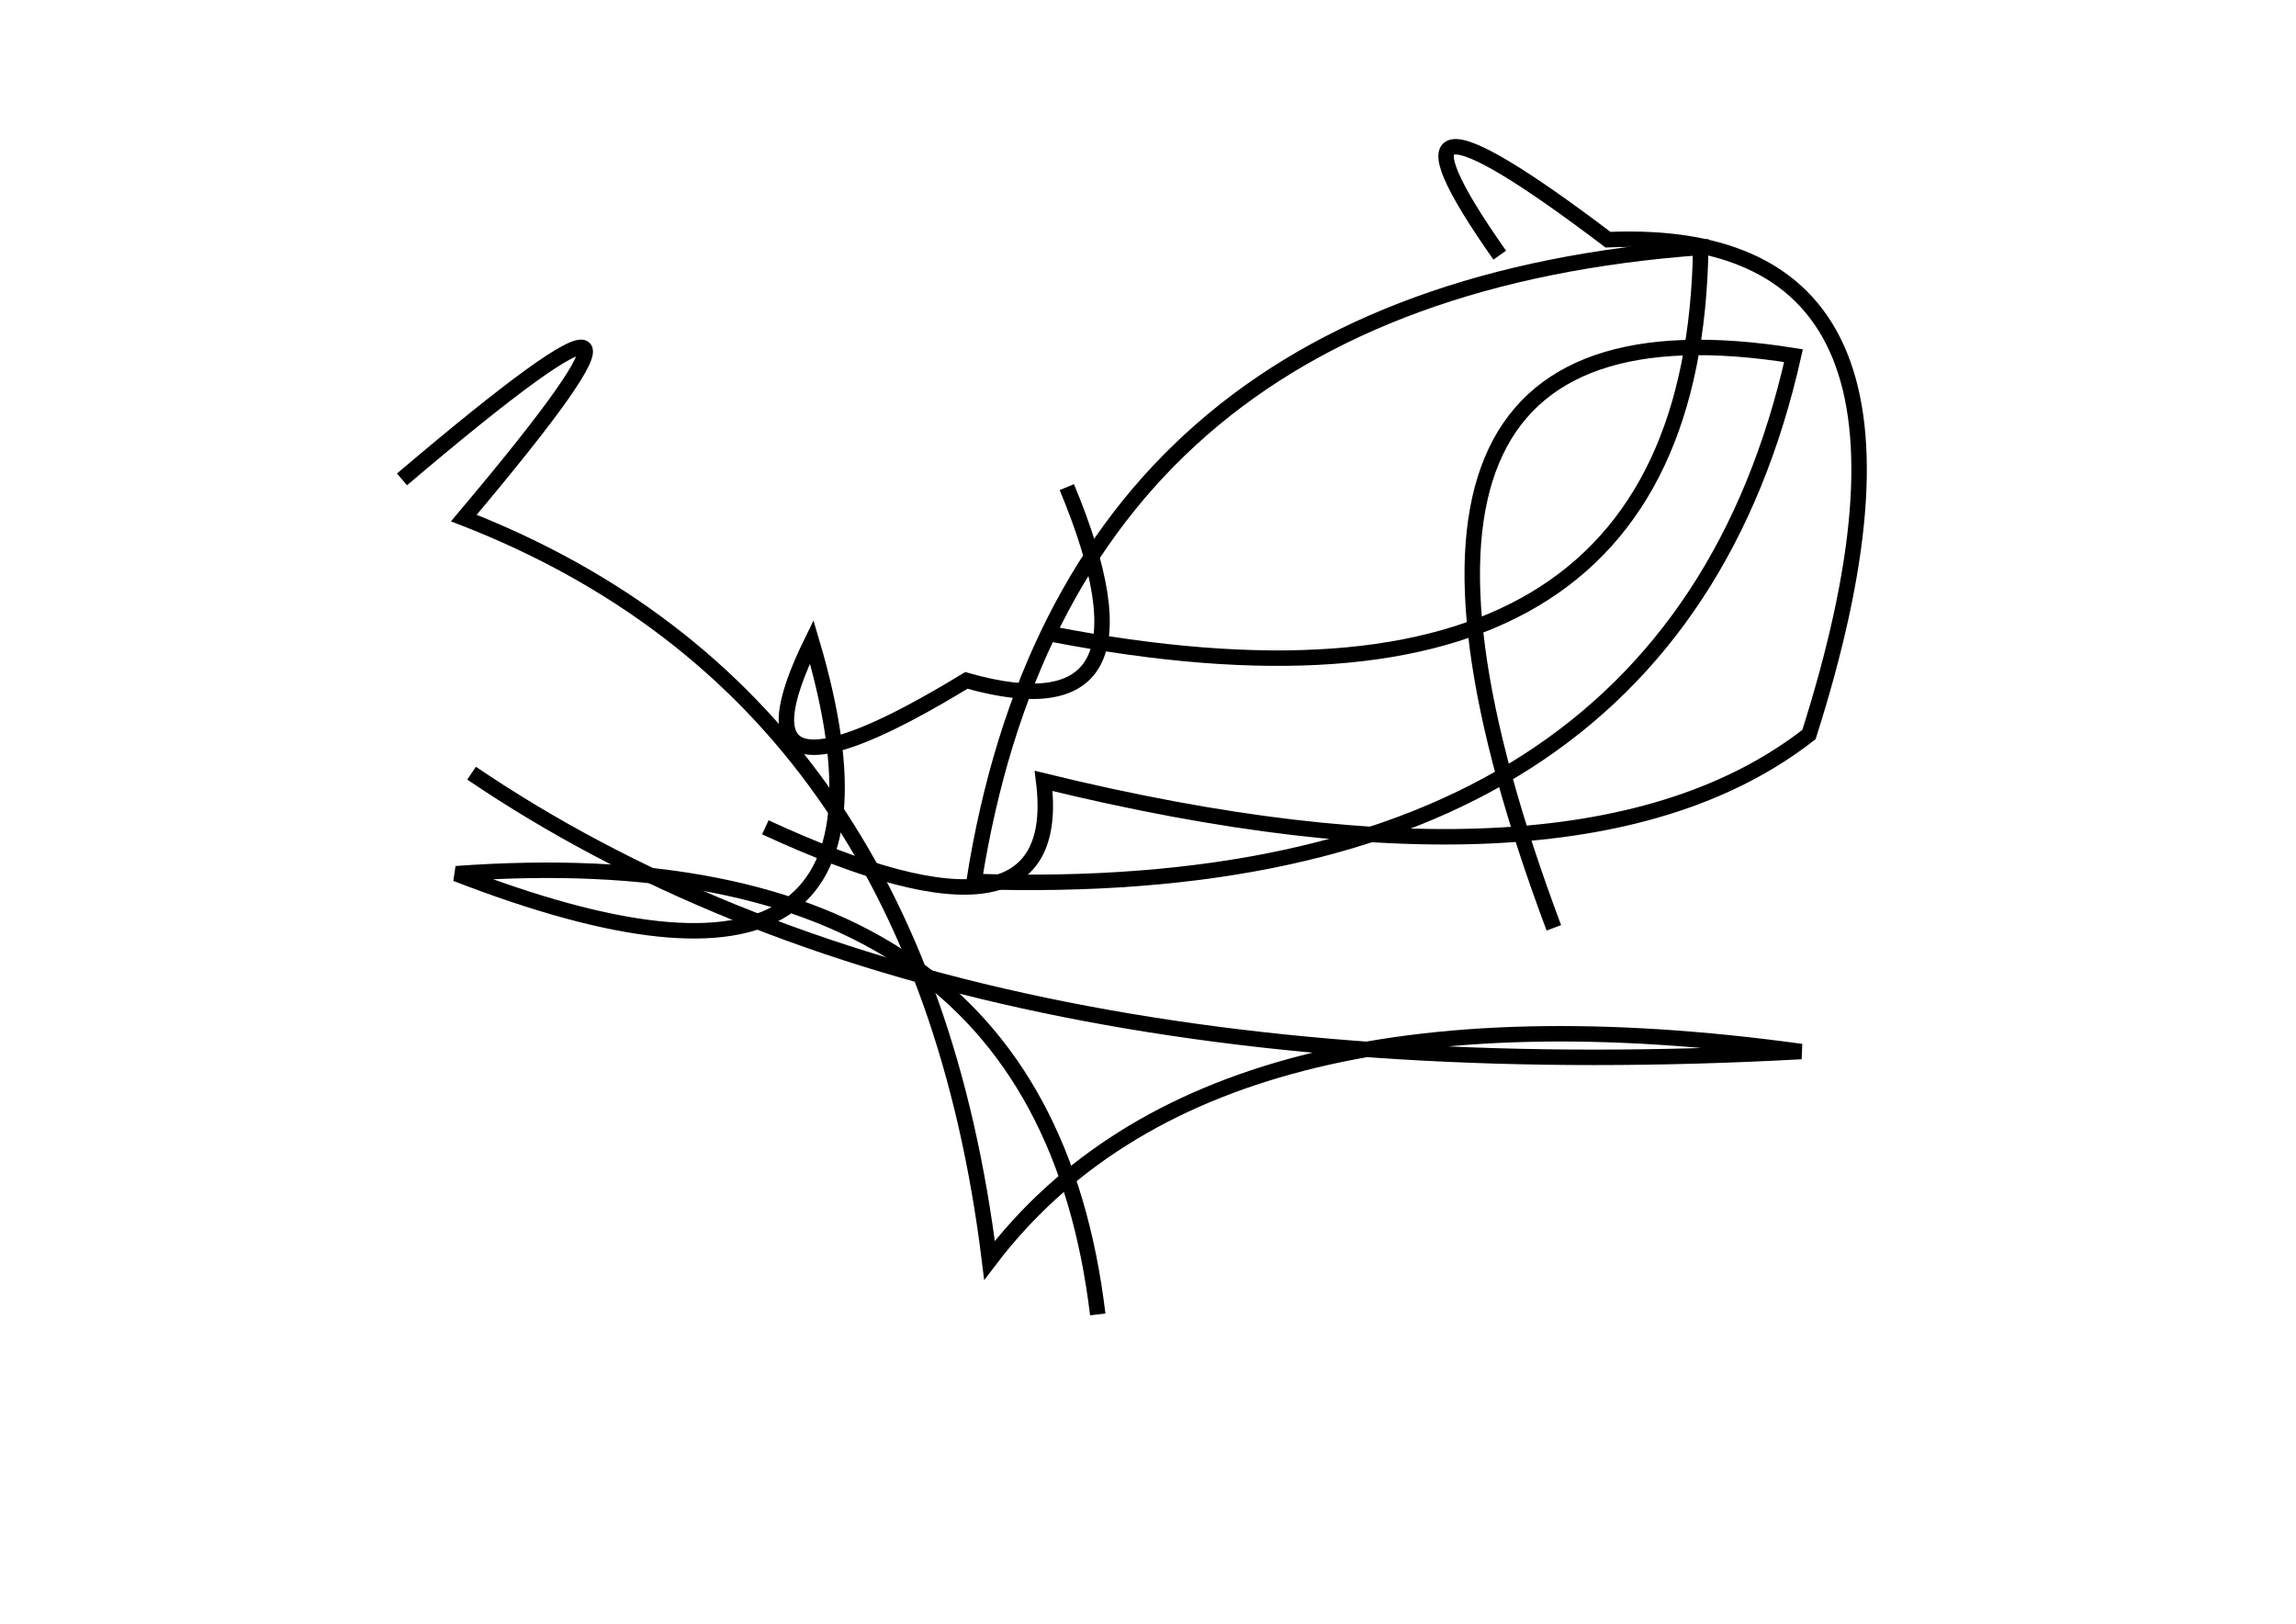 <?xml version="1.0" encoding="utf-8" ?>
<svg baseProfile="full" height="210mm" version="1.1" viewBox="0 0 297 210" width="297mm" xmlns="http://www.w3.org/2000/svg" xmlns:ev="http://www.w3.org/2001/xml-events" xmlns:xlink="http://www.w3.org/1999/xlink"><defs /><g transform="translate(43,30)"><path d="M 99,140 Q 91.5,77.5 16,83 Q 78.0,107.0 62,53 Q 50.0,77.5 82,58 Q 108.5,65.5 95,33" fill="none" stroke="black" stroke-width="2" /><path d="M 56,77 Q 95.0,95.0 92,71 Q 161.5,88.0 191,65 Q 212.0,-1.0 165,1 Q 132.0,-24.0 151,3" fill="none" stroke="black" stroke-width="2" /><path d="M 18,70 Q 80.0,112.0 190,106 Q 113.5,95.5 85,133 Q 76.0,60.0 17,37 Q 52.0,-4.5 9,32" fill="none" stroke="black" stroke-width="2" /><path d="M 93,52 Q 176.0,68.0 177,2 Q 95.0,8.0 83,84 Q 173.0,87.0 189,16 Q 126.5,6.0 158,90" fill="none" stroke="black" stroke-width="2" /></g></svg>